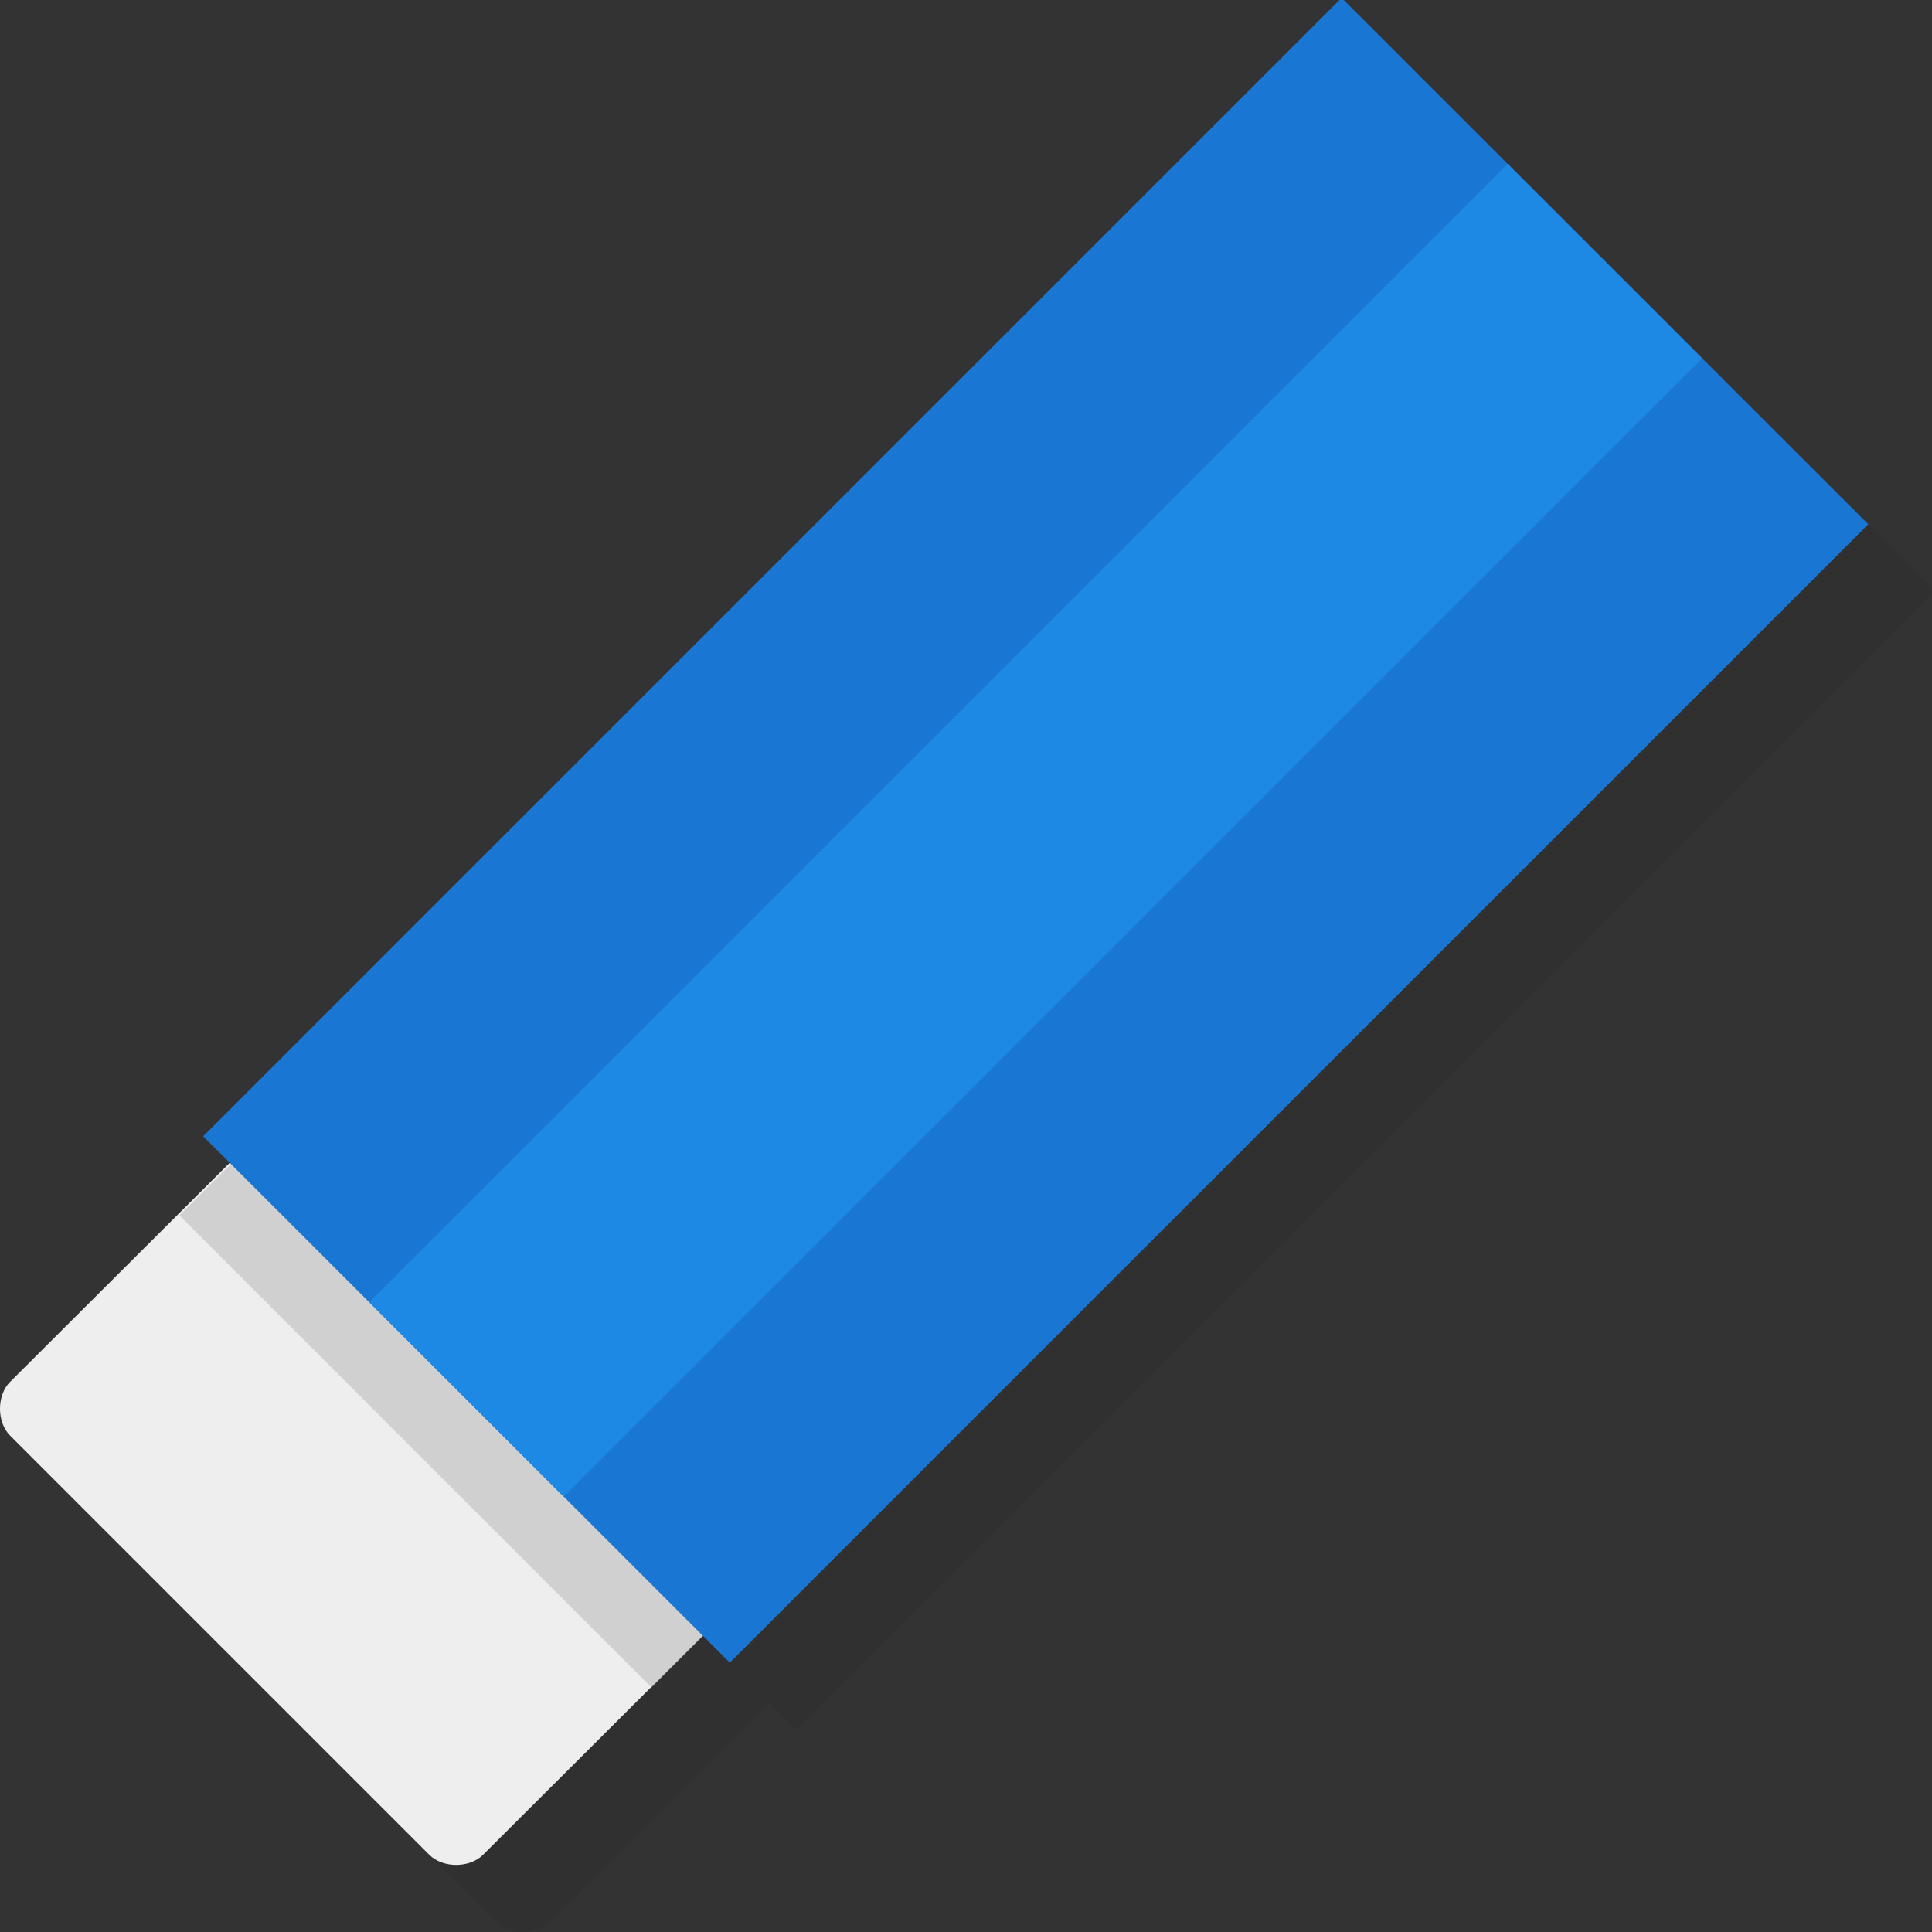 <svg xmlns="http://www.w3.org/2000/svg" width="57.6" height="57.6" viewBox="0 0 57.6 57.6"><rect x="0" y="0" width="57.6" height="57.6" fill="#333333" stroke="none"/><g opacity=".07"><path d="M55.3 18.5L16.4 57.3c-.4.4-1.2.4-1.6 0L2.3 44.8c-.4-.4-.4-1.2 0-1.6L41.2 4.4c.4-.4 1.2-.4 1.6 0l12.5 12.5c.4.4.4 1.1 0 1.6z"/><path opacity=".6" d="M7.35 38.237l9.052-9.05 14.07 14.07-9.05 9.052z"/><path d="M8.058 35.876l33.94-33.94L57.7 17.63l-33.942 33.94z"/><path d="M13.008 40.825l33.94-33.94 5.8 5.798-33.942 33.94z"/></g><path fill="#eee" d="M53.3 16.5L14.4 55.3c-.4.4-1.2.4-1.6 0L.3 42.8c-.4-.4-.4-1.2 0-1.6L39.2 2.4c.4-.4 1.2-.4 1.6 0l12.5 12.5c.4.4.4 1.1 0 1.6z"/><path opacity=".6" fill="#BDBDBD" d="M5.35 36.237l9.052-9.05 14.072 14.07-9.05 9.052z"/><path fill="#1976D2" d="M6.058 33.876l33.94-33.94L55.7 15.63l-33.942 33.94z"/><path fill="#1E88E5" d="M11.008 38.825l33.94-33.94 5.8 5.798-33.942 33.94z"/></svg>